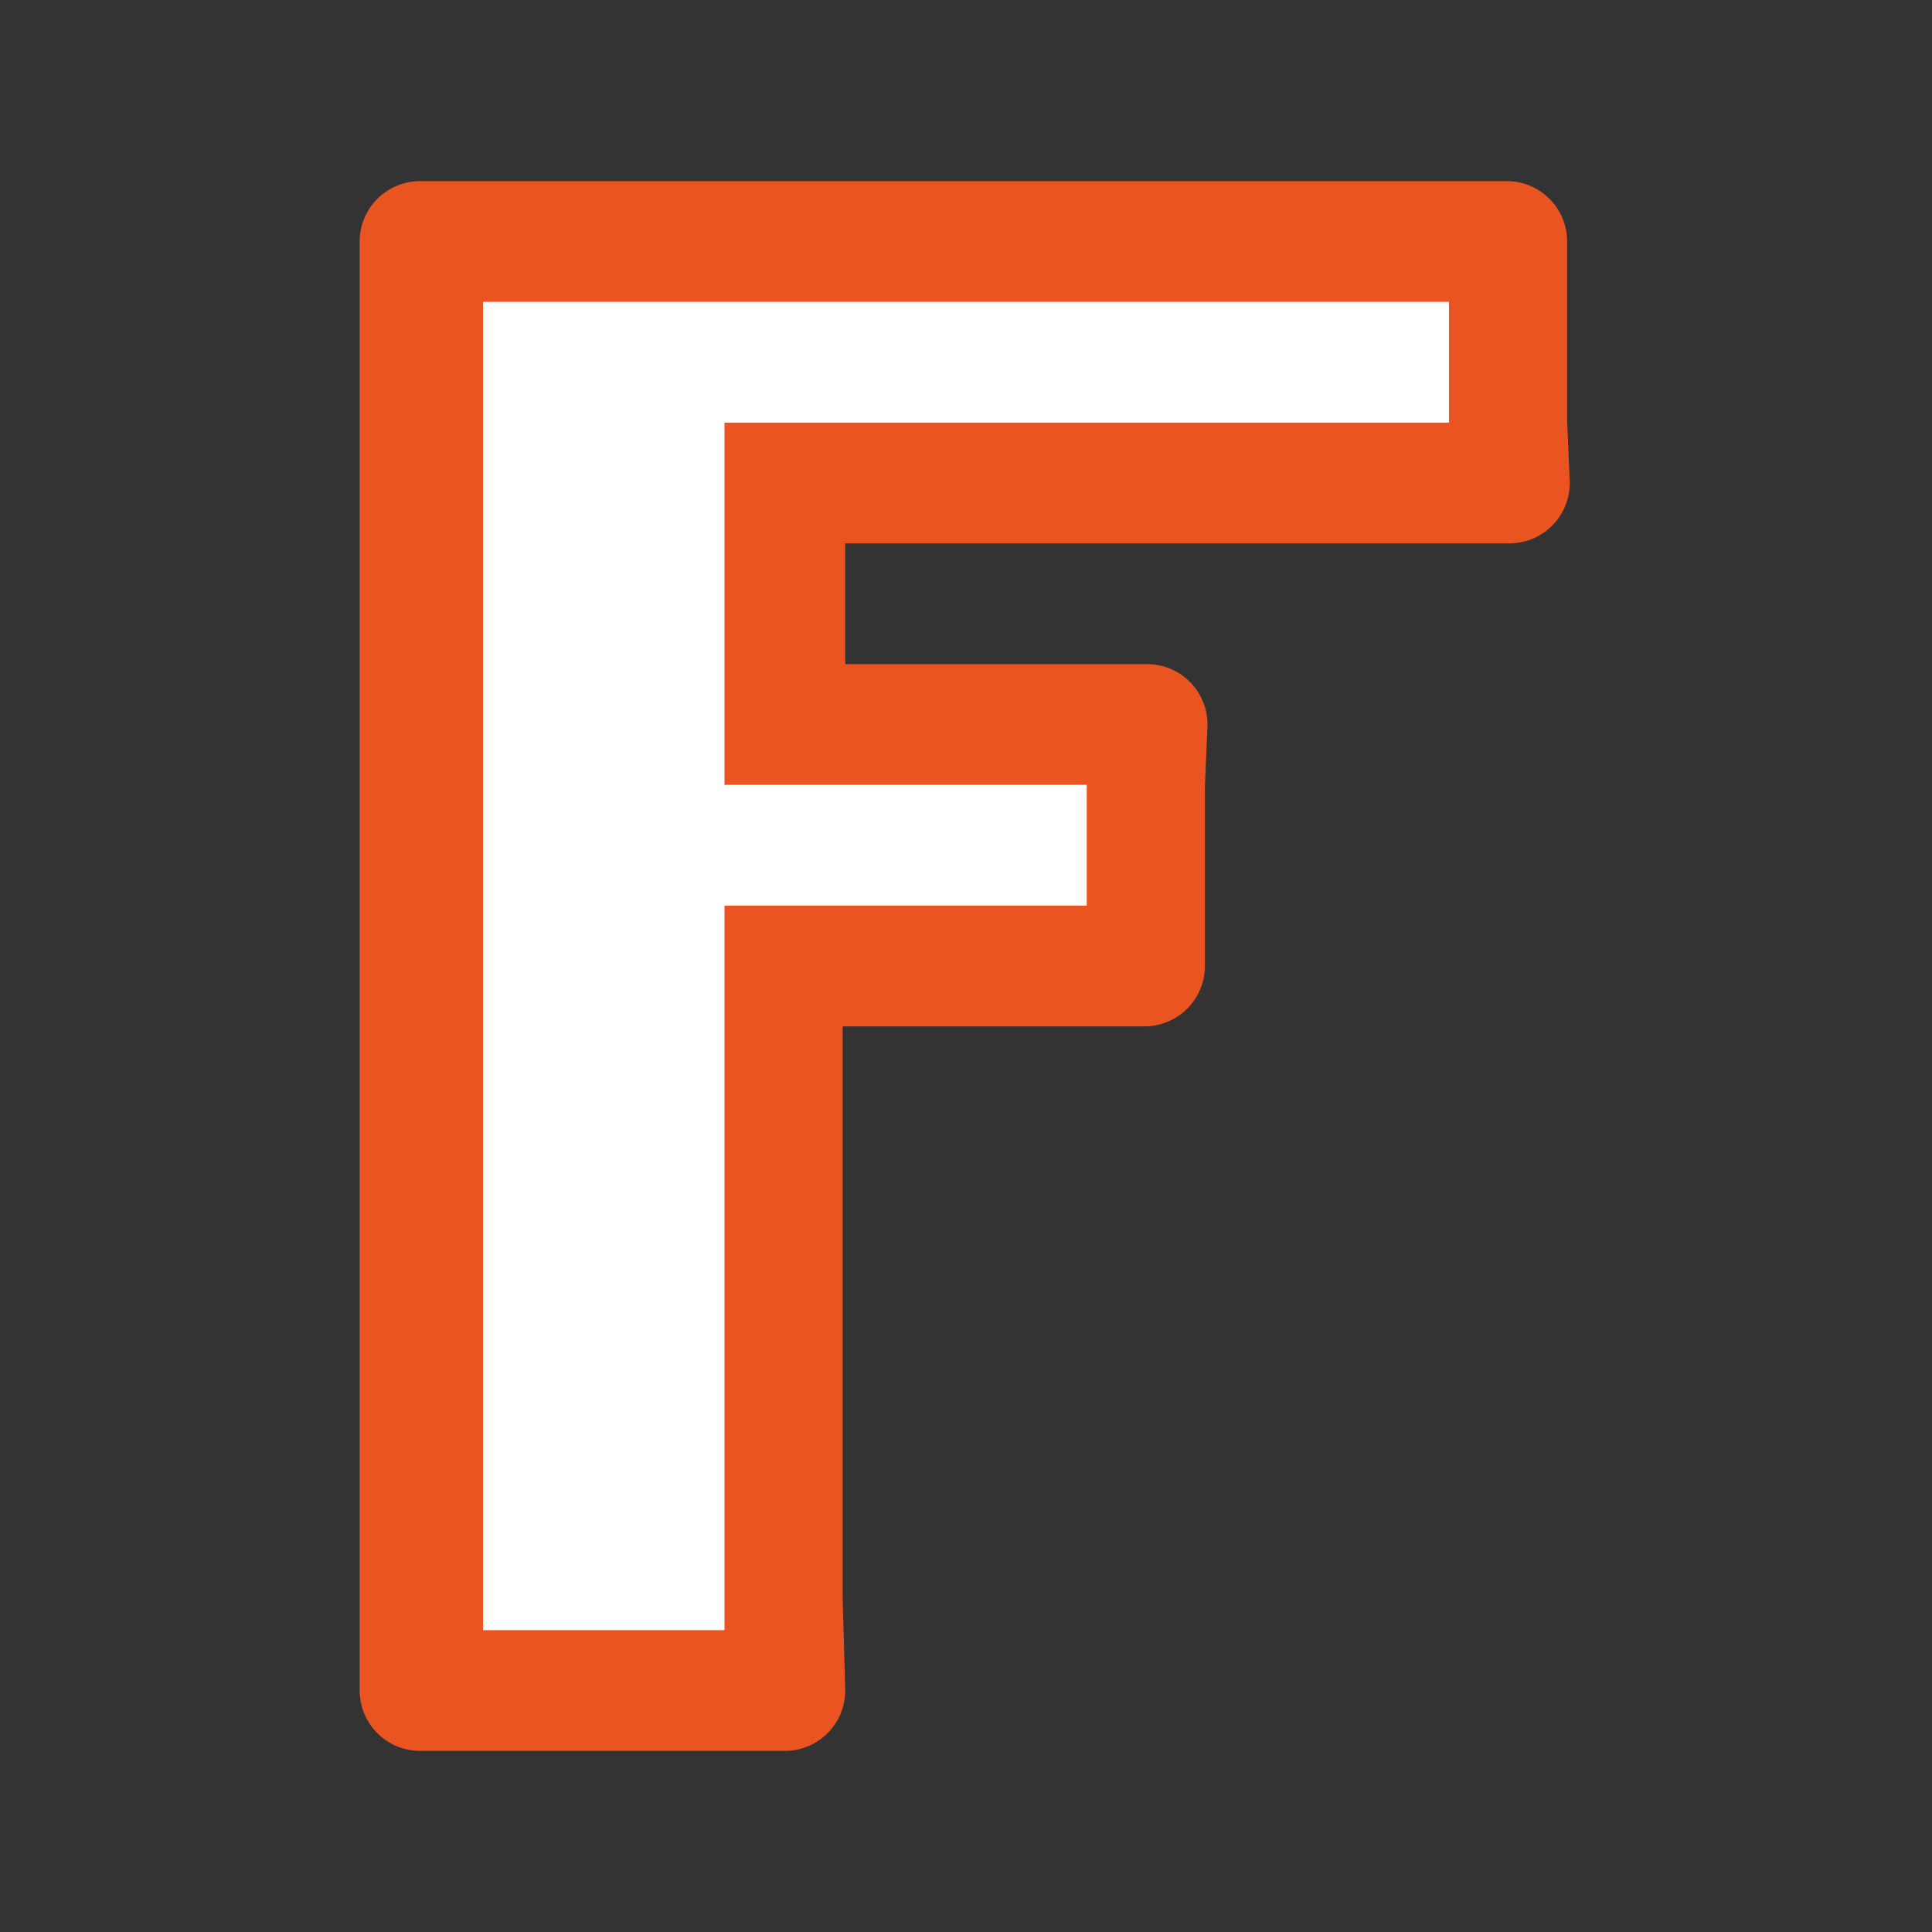 <?xml version="1.0" encoding="UTF-8" standalone="no"?>
<svg
   xmlns:dc="http://purl.org/dc/elements/1.1/"
   xmlns:cc="http://creativecommons.org/ns#"
   xmlns:rdf="http://www.w3.org/1999/02/22-rdf-syntax-ns#"
   xmlns:svg="http://www.w3.org/2000/svg"
   xmlns="http://www.w3.org/2000/svg"
   xmlns:sodipodi="http://sodipodi.sourceforge.net/DTD/sodipodi-0.dtd"
   xmlns:inkscape="http://www.inkscape.org/namespaces/inkscape"
   viewBox="0 0 32 32"
   version="1.1"
   id="svg4"
   sodipodi:docname="fontworkgalleryfloater.svg"
   inkscape:version="0.92.5 (2060ec1f9f, 2020-04-08)"
   inkscape:export-filename="/home/jupiter007/Libreoffice yaru theme fullcolor/build/cmd/32/fontworkgalleryfloater.png"
   inkscape:export-xdpi="95"
   inkscape:export-ydpi="95">
  <rect x="0" y="0" width="32" height="32" fill="#333333" stroke="none"/>
  <defs
     id="defs8" />
  <sodipodi:namedview
     pagecolor="#ffffff"
     bordercolor="#666666"
     borderopacity="1"
     objecttolerance="10"
     gridtolerance="10"
     guidetolerance="10"
     inkscape:pageopacity="0"
     inkscape:pageshadow="2"
     inkscape:window-width="1920"
     inkscape:window-height="1011"
     id="namedview6"
     showgrid="true"
     inkscape:zoom="20.85965"
     inkscape:cx="-1.1382505"
     inkscape:cy="17.307467"
     inkscape:window-x="0"
     inkscape:window-y="32"
     inkscape:window-maximized="1"
     inkscape:current-layer="svg4">
    <inkscape:grid
       type="xygrid"
       id="grid817" />
  </sodipodi:namedview>
  <path
     d="m6.957 4v1.5 22.5h1.5 4.543l-.043-1.5v-10.5h4.5 1.5v-1.5-1.5l.043-1h-1-5v-4h12l-.043-1v-3h-16.5zm1.043 1h16v2h-12v1 5h.957 5.043v2h-5-1v12h-4z"
     id="path2"
     style="stroke:#e95420;stroke-opacity:1;stroke-width:2;stroke-miterlimit:4;stroke-dasharray:none;stroke-linejoin:round"
     fill="#e95420" />
  <path
     style="fill:#ffffff;stroke:none;stroke-width:1px;stroke-linecap:butt;stroke-linejoin:miter;stroke-opacity:1"
     d="M 8,5 H 24 V 7 H 12 v 6 h 6 v 2 h -6 c 0,0 0,12 0,12 H 8 Z"
     id="path819"
     inkscape:connector-curvature="0" />
</svg>
